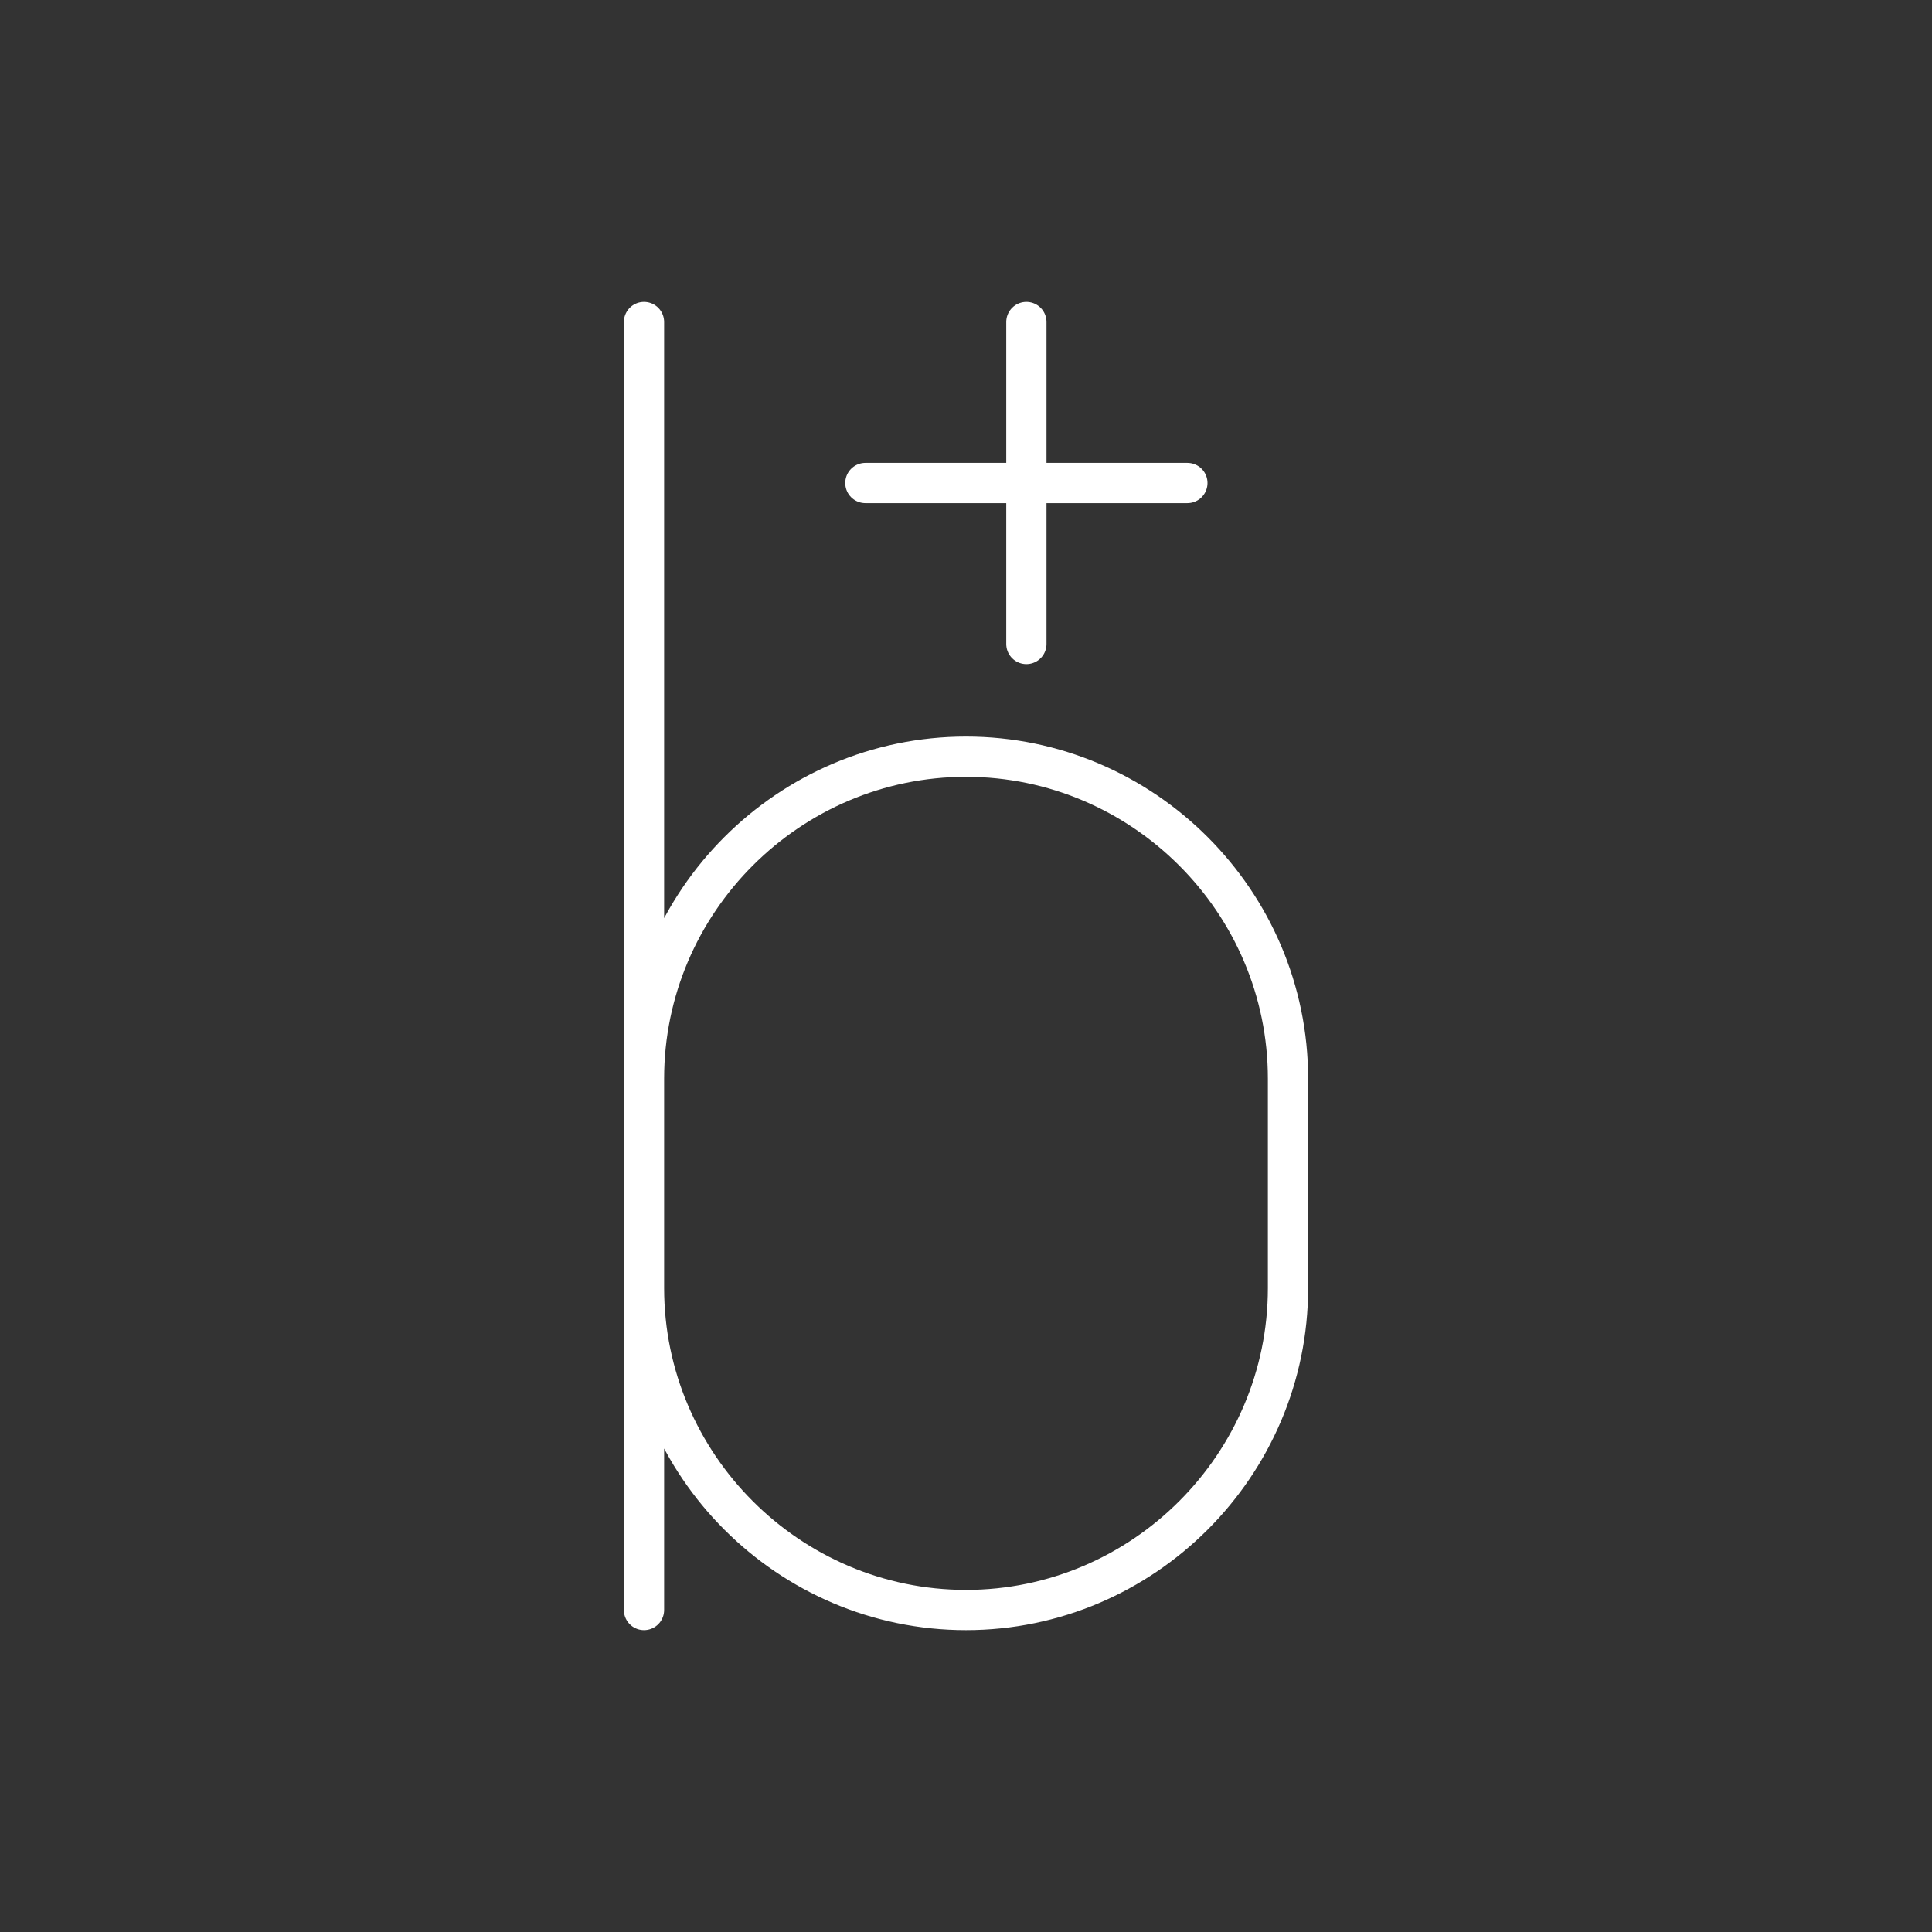 <?xml version="1.0" encoding="UTF-8" standalone="no"?>
<svg
   viewBox="0 0 48 48"
   version="1.1"
   id="svg8"
   xmlns="http://www.w3.org/2000/svg"
   xmlns:svg="http://www.w3.org/2000/svg">
  <rect x="0" y="0" width="48" height="48" fill="#333333" stroke="none"/>
  <defs
     id="defs4">
    <style
       id="style2">.a{fill:none;stroke:#fff;stroke-linecap:round;stroke-linejoin:round;}</style>
  </defs>
  <path
     class="a"
     d="m 16,26.8 c 0,-4.4 3.6,-8 8,-8 4.4,0 8,3.6 8,8 V 32 c 0,4.4 -3.6,8 -8,8 -4.4,0 -8,-3.6 -8,-8 M 16,8 v 32" />
  <path
     class="a"
     d="m 21.5,12 h 8 m -4,-4 v 8" />
</svg>
